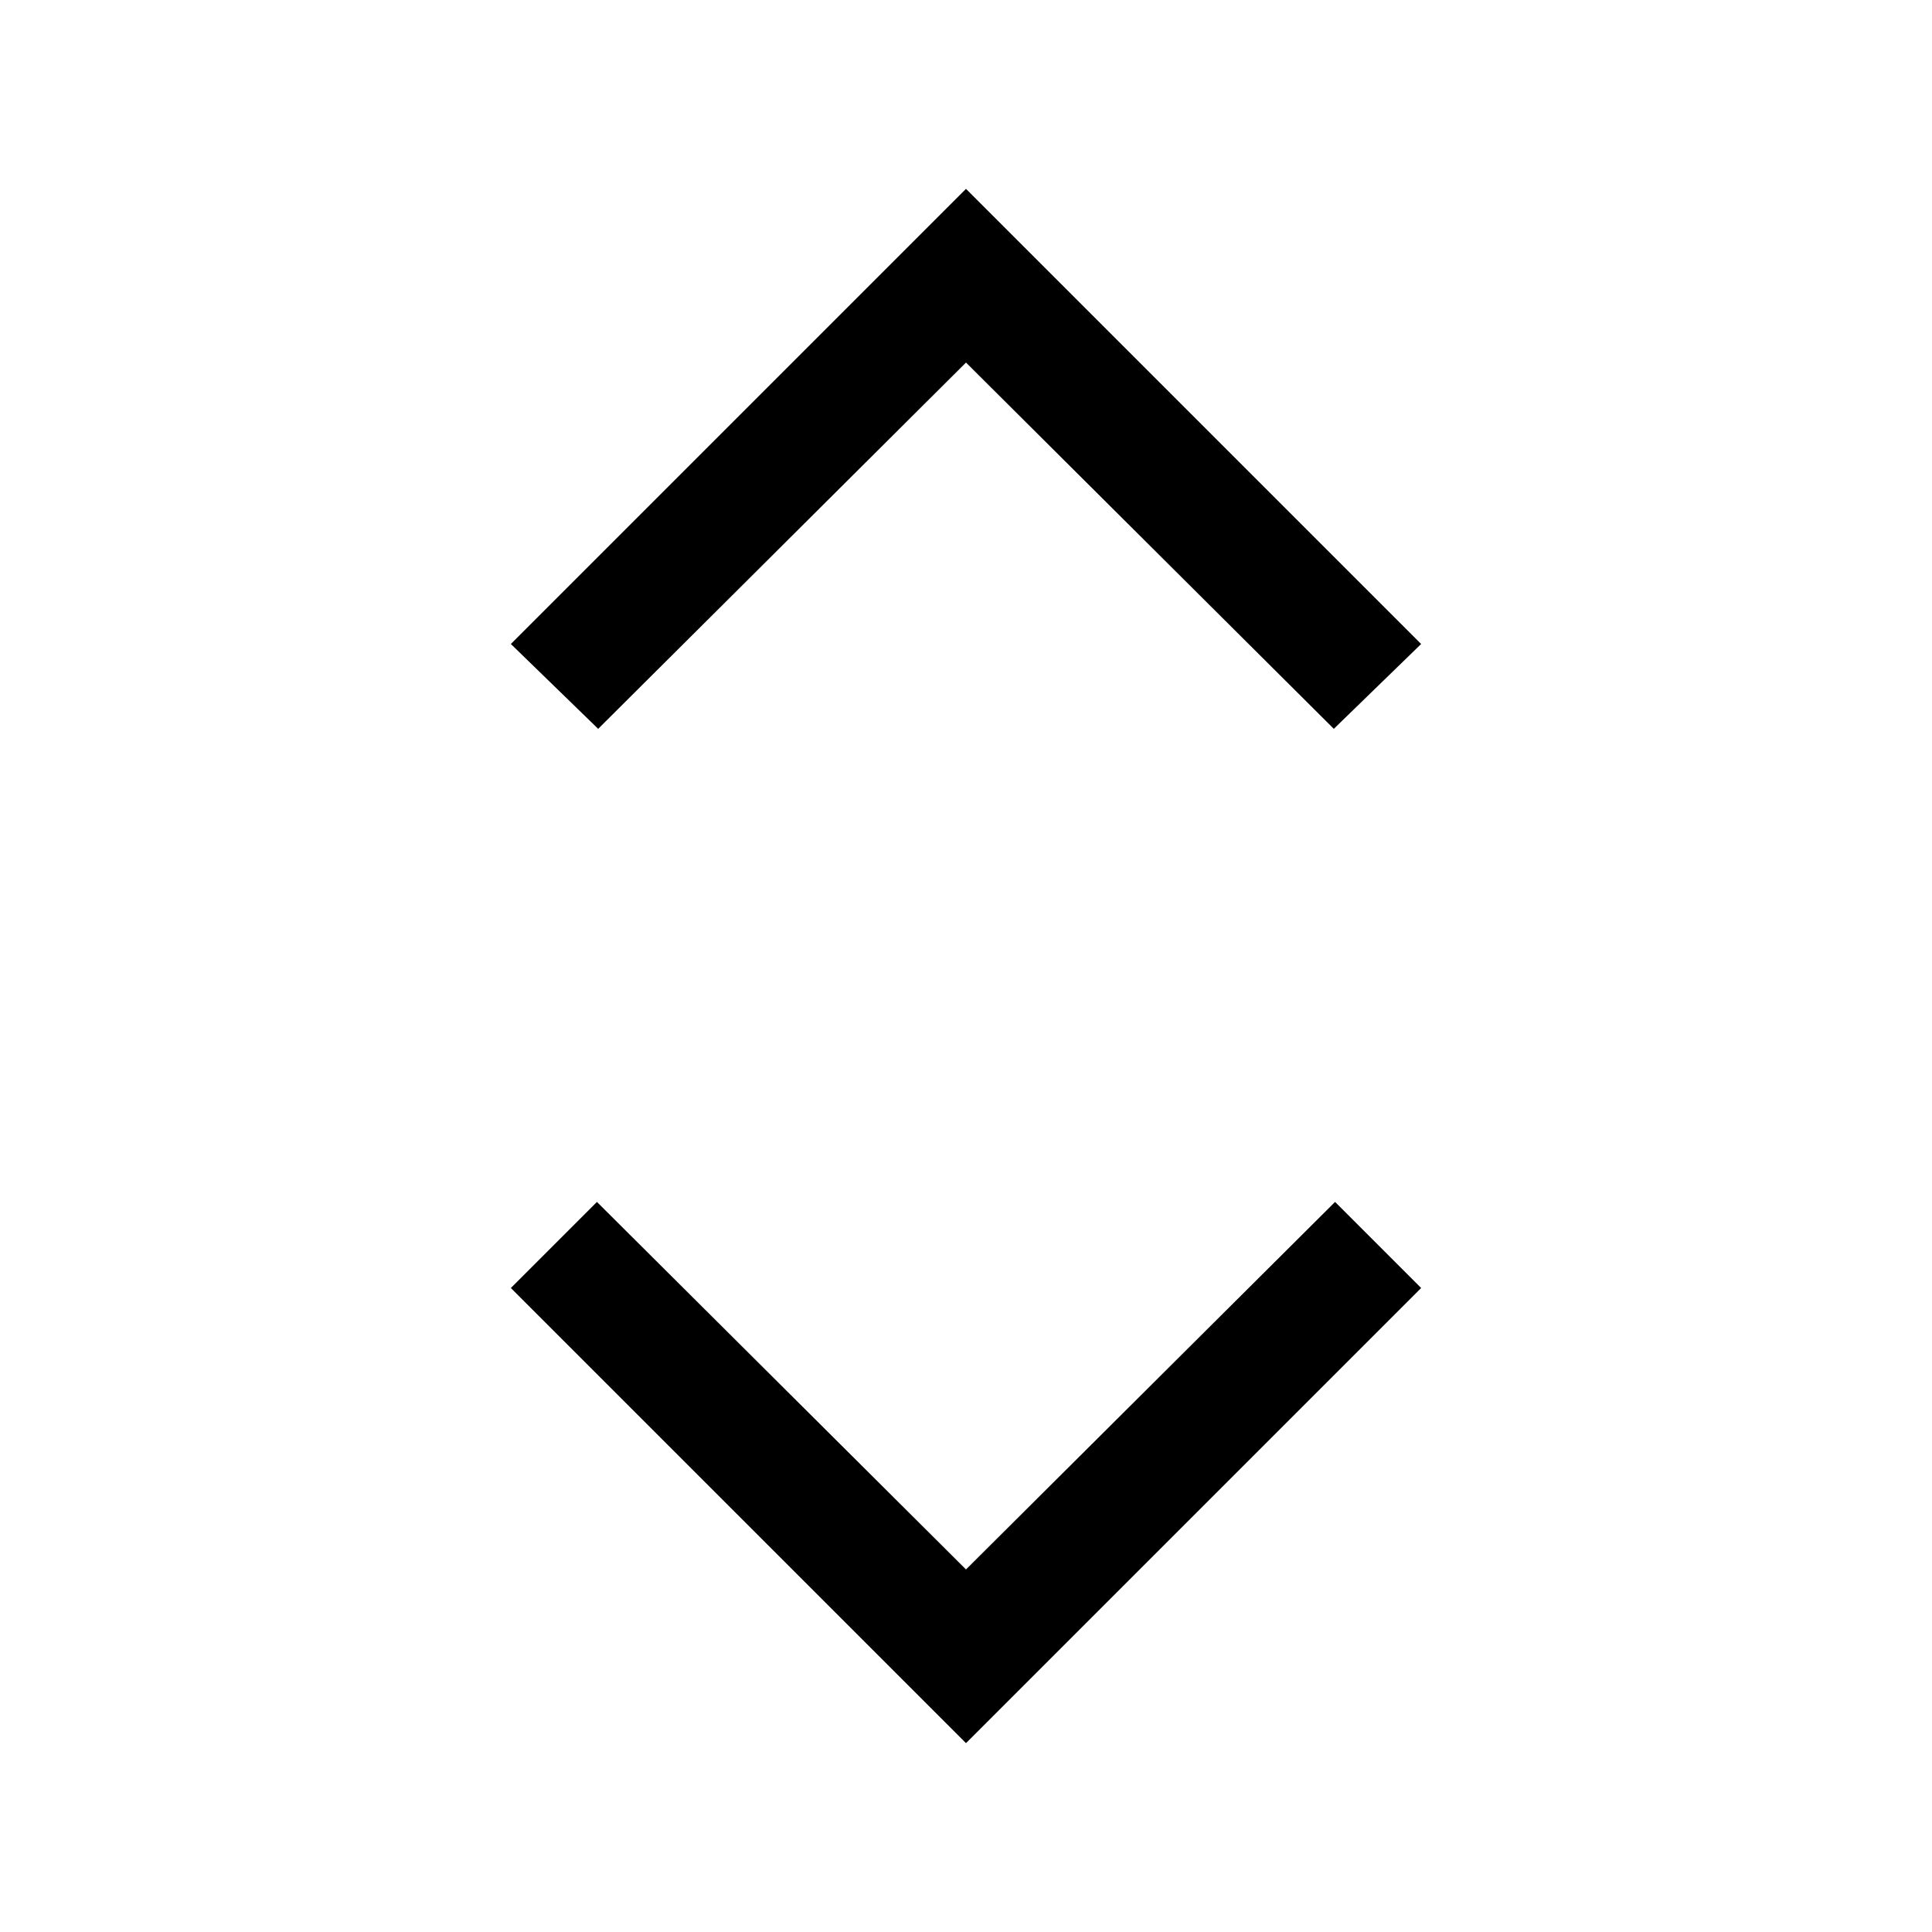 <svg xmlns="http://www.w3.org/2000/svg" viewBox="0 -960 960 960"><path d="M480-93.847 253.847-320l42.768-42.768L480-180.153l183.385-182.615L706.153-320 480-93.847Zm-182.769-504L253.847-640 480-866.153 706.153-640l-43.384 42.153-182.769-182-182.769 182Z"/></svg>